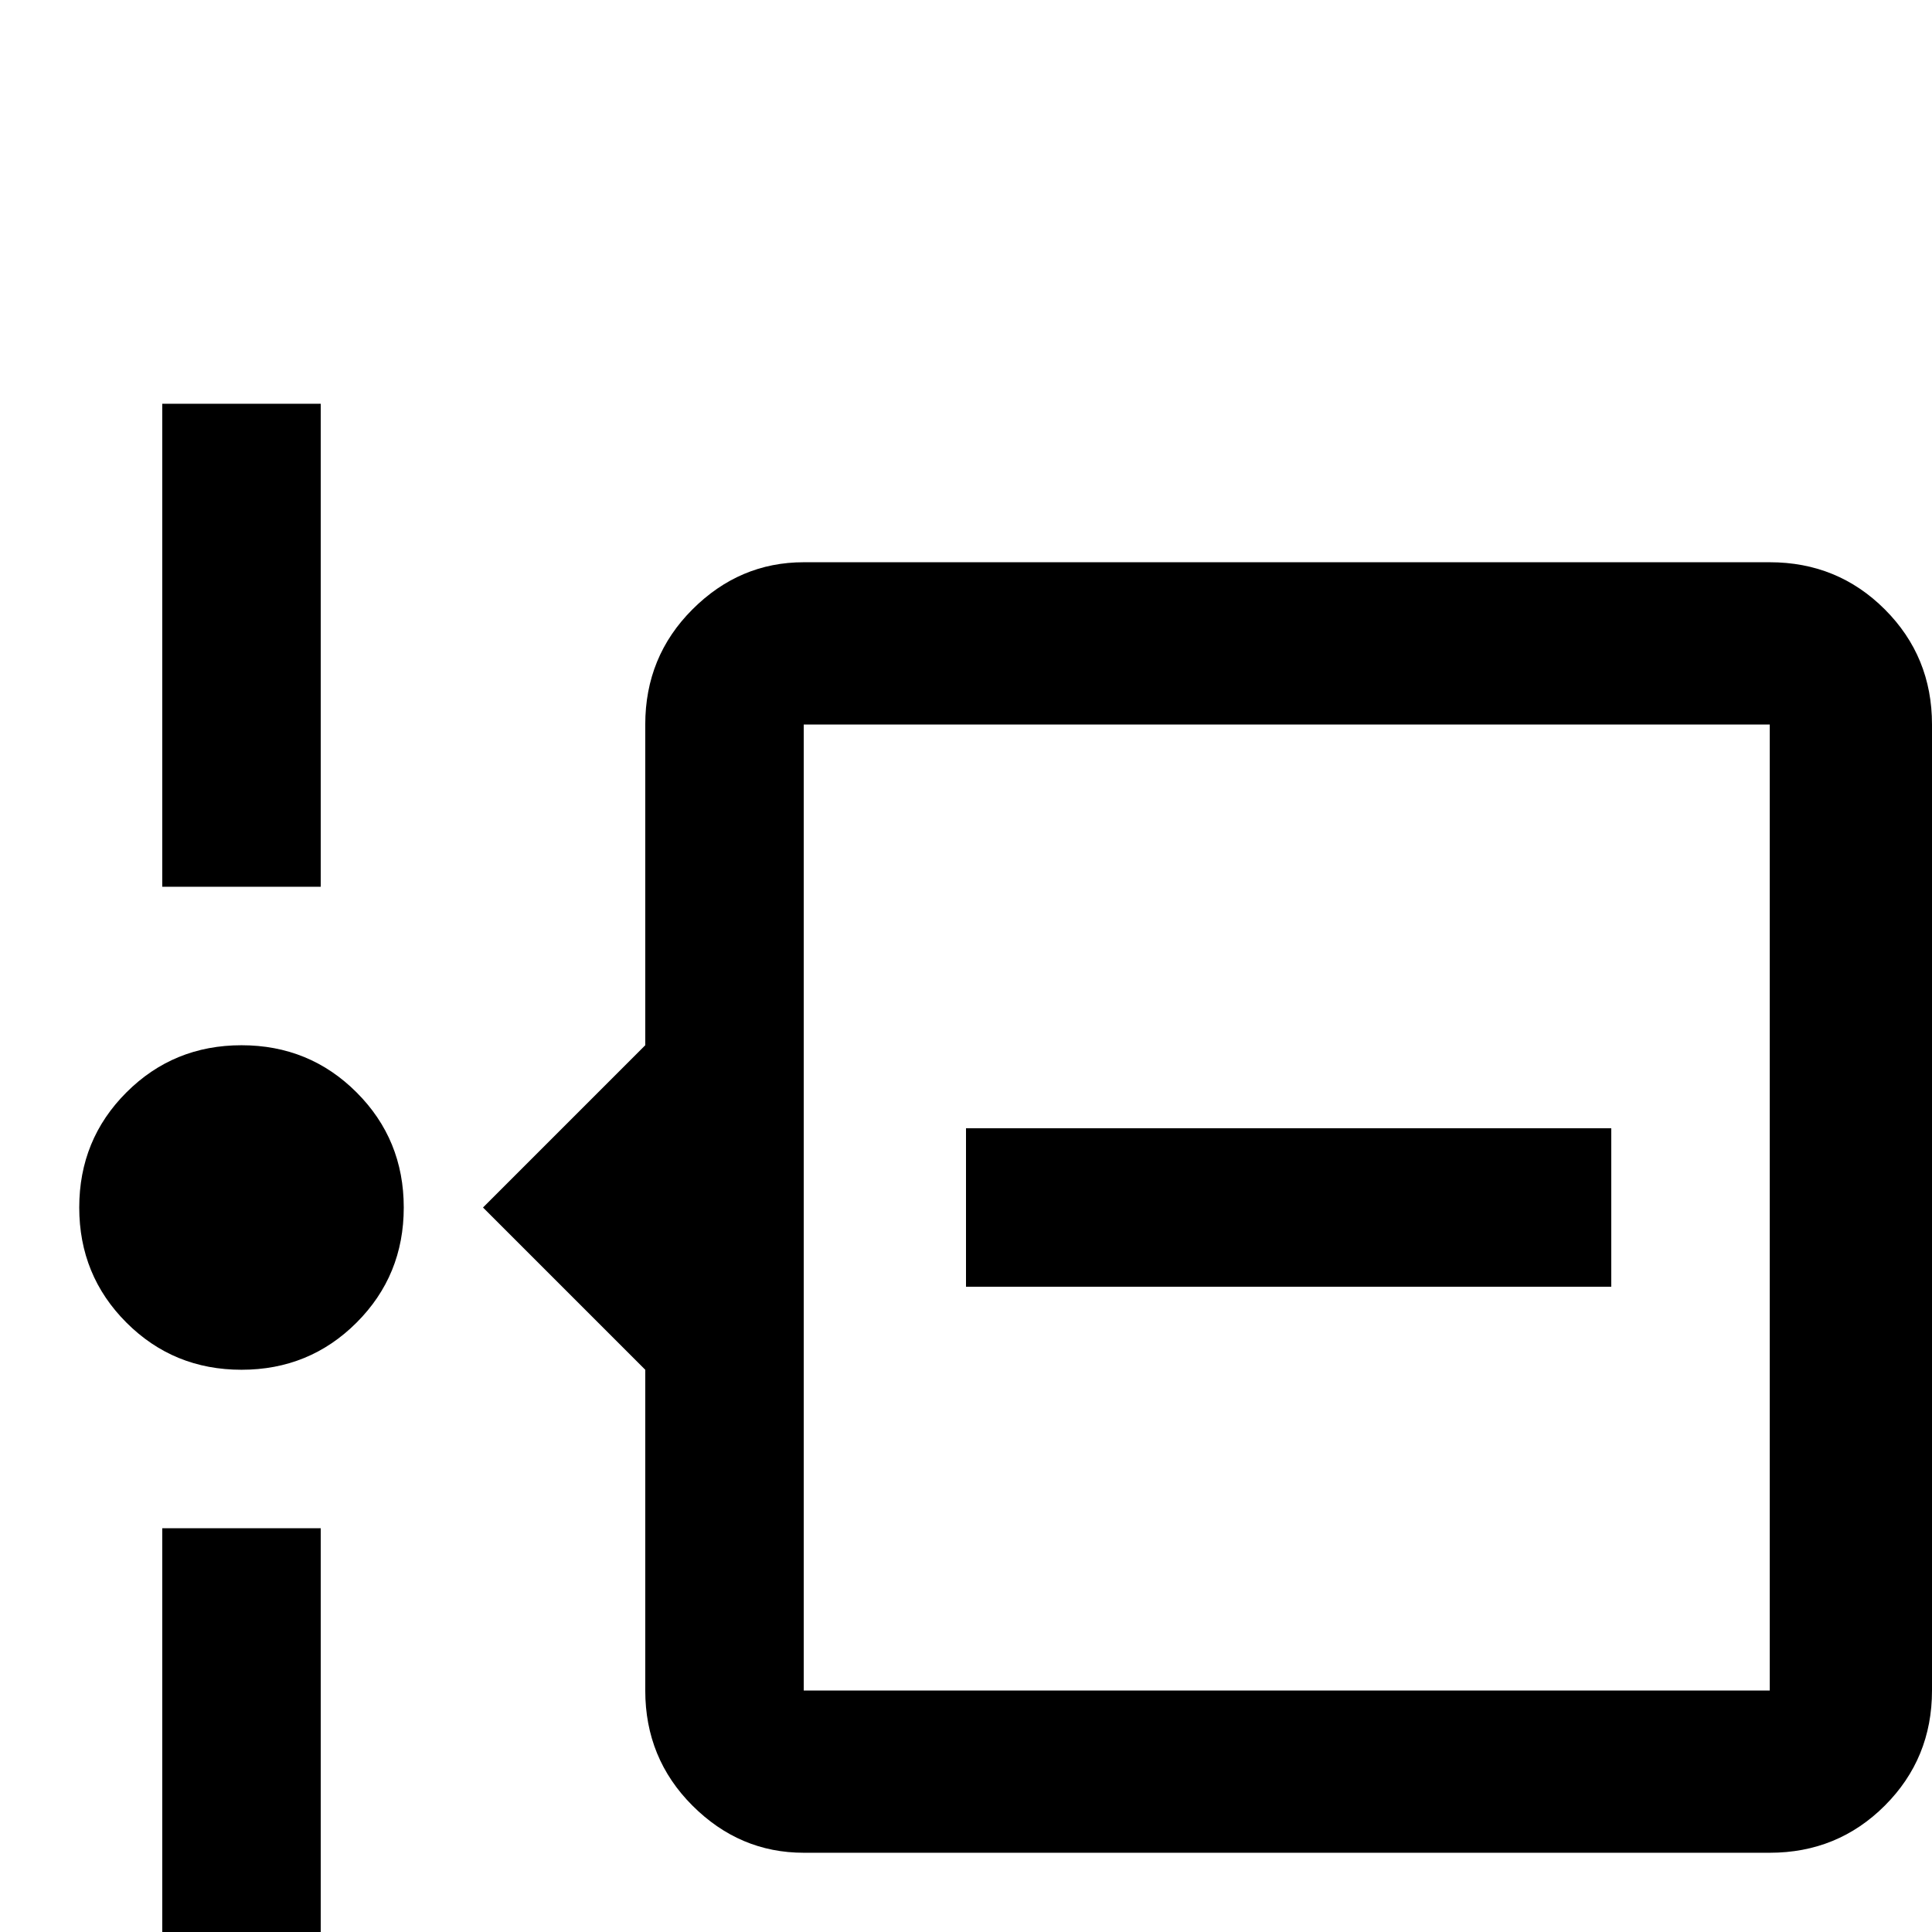<svg xmlns="http://www.w3.org/2000/svg" viewBox="0 -512 512 512">
	<path fill="#000000" d="M43 -107H85V21H43ZM85 -405H43V-277H85ZM427 -213H256V-171H427ZM64 -235Q46 -235 33.5 -222.5Q21 -210 21 -192Q21 -174 33.5 -161.5Q46 -149 64 -149Q82 -149 94.5 -161.5Q107 -174 107 -192Q107 -210 94.5 -222.5Q82 -235 64 -235ZM512 -320V-64Q512 -46 499.5 -33.5Q487 -21 469 -21H213Q196 -21 183.5 -33.5Q171 -46 171 -64V-149L128 -192L171 -235V-320Q171 -338 183.5 -350.5Q196 -363 213 -363H469Q487 -363 499.5 -350.5Q512 -338 512 -320ZM469 -320H213V-64H469Z"/>
</svg>